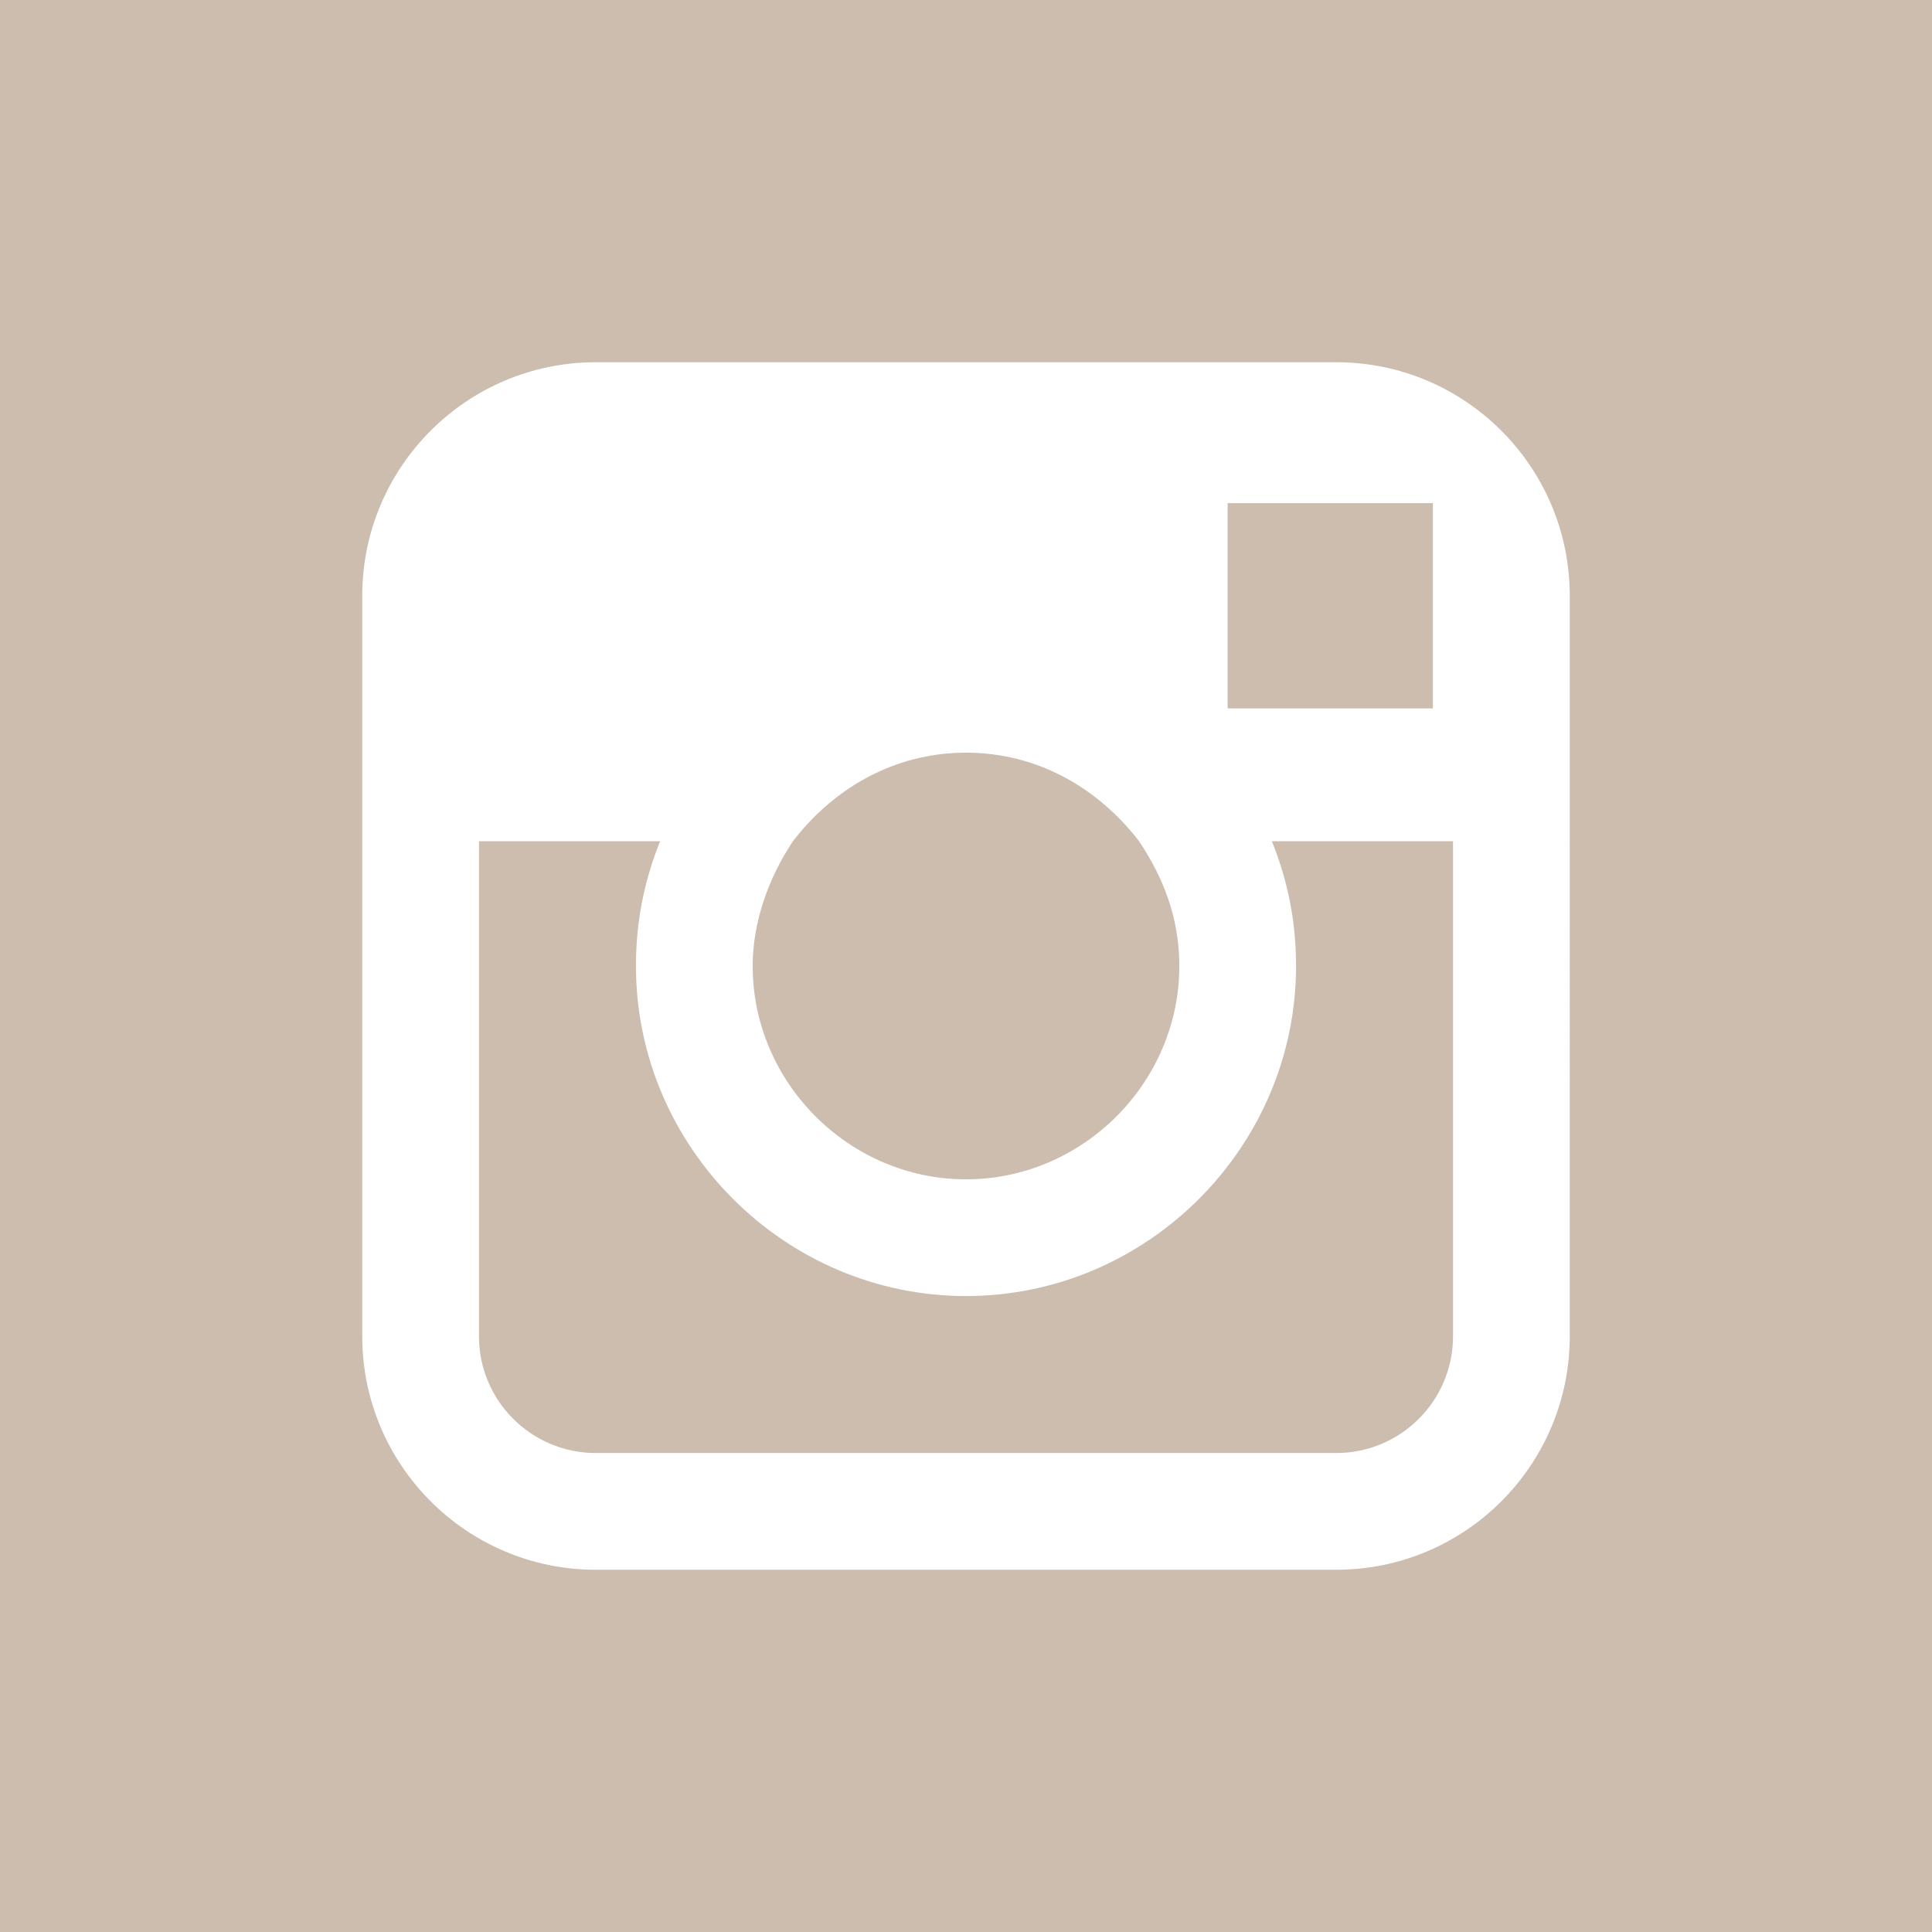 <?xml version="1.0" encoding="utf-8"?>
<!-- Generator: Adobe Illustrator 22.0.1, SVG Export Plug-In . SVG Version: 6.00 Build 0)  -->
<svg version="1.1" id="Layer_1" xmlns="http://www.w3.org/2000/svg" xmlns:xlink="http://www.w3.org/1999/xlink" x="0px" y="0px"
	 viewBox="0 0 48 48" style="enable-background:new 0 0 48 48;" xml:space="preserve">
<rect x="0" y="0" width="48" height="48" fill="#333333" stroke="none"/>
<style type="text/css">
	.st0{fill:#CDBDAE;}
	.st1{fill:#FFFFFF;}
</style>
<g>
	<rect x="-227" class="st0" width="48" height="48"/>
	<g>
		<path class="st1" d="M-207,39h6c0,0,0-8.3,0-15h4.5l0.5-6h-4.8v-2.4c0-1.2,0.8-1.4,1.3-1.4c0.5,0,3.4,0,3.4,0V9l-4.6,0
			c-5.1,0-6.3,3.8-6.3,6.3V18h-3v6h3C-207,30.8-207,39-207,39z"/>
	</g>
</g>
<g>
	<rect x="-151.4" class="st0" width="48" height="48"/>
	<g>
		<path class="st1" d="M-119.3,29.2c-0.2,0-0.4,0.1-0.5,0.2c-0.1,0.1-0.2,0.4-0.2,0.7v0.8h1.3v-0.8c0-0.3-0.1-0.6-0.2-0.7
			C-118.9,29.3-119.1,29.2-119.3,29.2z"/>
		<g>
			<path class="st1" d="M-124.6,29.2c-0.1,0-0.2,0-0.3,0.1c-0.1,0.1-0.2,0.1-0.3,0.2v4.8c0.1,0.1,0.2,0.2,0.4,0.3
				c0.1,0.1,0.2,0.1,0.4,0.1c0.2,0,0.3-0.1,0.4-0.2c0.1-0.1,0.1-0.3,0.1-0.5v-4c0-0.3-0.1-0.5-0.2-0.6
				C-124.2,29.2-124.4,29.2-124.6,29.2z"/>
			<g>
				<path class="st1" d="M-117.8,23h-19c-3,0-5.5,2.8-5.5,5.9v4.5c0,3.1,2.5,5.6,5.5,5.6h19c3,0,5.5-2.5,5.5-5.6v-4.5
					C-112.4,25.8-114.8,23-117.8,23z M-132.9,26.8h-1.8v9h-1.7v-9h-1.8v-1.5h5.2V26.8z M-127.9,35.8h-1.5v-0.9
					c-0.3,0.3-0.6,0.6-0.9,0.7c-0.3,0.2-0.6,0.2-0.9,0.2c-0.4,0-0.6-0.1-0.8-0.3c-0.2-0.2-0.3-0.6-0.3-1V28h1.5v6
					c0,0.2,0,0.3,0.1,0.4c0.1,0.1,0.2,0.1,0.3,0.1c0.1,0,0.3-0.1,0.4-0.2c0.2-0.1,0.3-0.2,0.5-0.4V28h1.5V35.8z M-122.4,34.2
					c0,0.5-0.1,1-0.4,1.3c-0.2,0.3-0.6,0.4-1,0.4c-0.3,0-0.6-0.1-0.8-0.2c-0.2-0.1-0.4-0.3-0.6-0.5v0.6h-1.5V25.3h1.5v3.4
					c0.2-0.2,0.4-0.4,0.7-0.5c0.2-0.1,0.5-0.2,0.7-0.2c0.5,0,0.8,0.2,1.1,0.5c0.3,0.3,0.4,0.8,0.4,1.5V34.2z M-117.1,32.1h-2.9v1.5
					c0,0.4,0,0.7,0.1,0.9c0.1,0.2,0.3,0.2,0.5,0.2c0.3,0,0.4-0.1,0.5-0.2c0.1-0.1,0.2-0.4,0.2-0.9v-0.4h1.6v0.4
					c0,0.8-0.2,1.4-0.6,1.8c-0.4,0.4-0.9,0.6-1.7,0.6c-0.7,0-1.2-0.2-1.6-0.6c-0.4-0.4-0.6-1-0.6-1.8v-3.5c0-0.7,0.2-1.2,0.6-1.6
					c0.4-0.4,1-0.6,1.7-0.6c0.7,0,1.2,0.2,1.6,0.6c0.4,0.4,0.6,1,0.6,1.7V32.1z"/>
				<polygon class="st1" points="-136.7,9 -134.4,16 -134.4,20.6 -132.5,20.6 -132.5,15.8 -130.2,9 -132.2,9 -133.4,13.6 
					-133.5,13.6 -134.7,9 				"/>
				<path class="st1" d="M-129.4,12.4c-0.5,0.4-0.7,0.9-0.7,1.6v4.4c0,0.7,0.2,1.3,0.7,1.7c0.5,0.4,1,0.6,1.8,0.6
					c0.8,0,1.4-0.2,1.8-0.6c0.4-0.4,0.7-1,0.7-1.7V14c0-0.7-0.2-1.2-0.7-1.6c-0.5-0.4-1-0.6-1.7-0.6
					C-128.3,11.8-128.9,12-129.4,12.4z M-126.9,13.9v4.7c0,0.2-0.1,0.4-0.2,0.5c-0.1,0.1-0.3,0.2-0.6,0.2c-0.2,0-0.4-0.1-0.5-0.2
					c-0.1-0.1-0.2-0.3-0.2-0.5v-4.7c0-0.2,0.1-0.3,0.2-0.5c0.1-0.1,0.3-0.2,0.5-0.2c0.2,0,0.4,0.1,0.5,0.2
					C-126.9,13.6-126.9,13.7-126.9,13.9z"/>
				<path class="st1" d="M-118.9,20.6V12h-1.7v6.5c-0.2,0.2-0.3,0.3-0.5,0.5c-0.2,0.1-0.4,0.2-0.5,0.2c-0.2,0-0.3,0-0.3-0.1
					c-0.1-0.1-0.1-0.2-0.1-0.4V12h-1.7v7.1c0,0.5,0.1,0.9,0.3,1.1c0.2,0.3,0.5,0.4,0.9,0.4c0.3,0,0.7-0.1,1-0.3
					c0.3-0.2,0.7-0.4,1-0.8v0.9H-118.9z"/>
			</g>
		</g>
	</g>
</g>
<g>
	<rect x="-75.7" class="st0" width="48" height="48"/>
	<g>
		<path class="st1" d="M-37.5,12.4c-1.2,0.7-2.5,1.2-3.9,1.5c-1.1-1.2-2.7-1.9-4.5-1.9c-3.4,0-6.2,2.7-6.2,6.1
			c0,0.5,0.1,0.9,0.2,1.4c-5.1-0.3-9.7-2.7-12.7-6.3c-0.5,0.9-0.8,1.9-0.8,3c0,2.1,1.1,4,2.7,5c-1,0-2-0.3-2.8-0.8c0,0,0,0.1,0,0.1
			c0,2.9,2.1,5.4,4.9,5.9c-0.5,0.1-1.1,0.2-1.6,0.2c-0.4,0-0.8,0-1.2-0.1c0.8,2.4,3.1,4.2,5.8,4.2c-2.1,1.6-4.8,2.6-7.6,2.6
			c-0.5,0-1,0-1.5-0.1c2.7,1.7,6,2.7,9.4,2.7c11.3,0,17.5-9.2,17.5-17.2c0-0.3,0-0.5,0-0.8c1.2-0.9,2.2-1.9,3.1-3.1
			c-1.1,0.5-2.3,0.8-3.5,1C-38.9,15-38,13.9-37.5,12.4z"/>
	</g>
</g>
<g>
	<rect class="st0" width="48" height="48"/>
	<g>
		<path class="st1" d="M33.2,9H14.8C11.6,9,9,11.6,9,14.8v6.1v12.3c0,3.2,2.6,5.8,5.8,5.8h18.4c3.2,0,5.8-2.6,5.8-5.8V20.9v-6.1
			C39,11.6,36.4,9,33.2,9z M34.9,12.5l0.7,0v0.7v4.4l-5.1,0l0-5.1L34.9,12.5z M19.7,20.9c1-1.3,2.5-2.2,4.3-2.2s3.3,0.9,4.3,2.2
			c0.6,0.9,1,1.9,1,3.1c0,2.9-2.4,5.3-5.3,5.3c-2.9,0-5.3-2.4-5.3-5.3C18.7,22.9,19.1,21.8,19.7,20.9z M36.1,33.2
			c0,1.6-1.3,2.9-2.9,2.9H14.8c-1.6,0-2.9-1.3-2.9-2.9V20.9h4.5c-0.4,1-0.6,2-0.6,3.1c0,4.5,3.7,8.2,8.2,8.2c4.5,0,8.2-3.7,8.2-8.2
			c0-1.1-0.2-2.1-0.6-3.1h4.5V33.2z"/>
	</g>
</g>
</svg>
